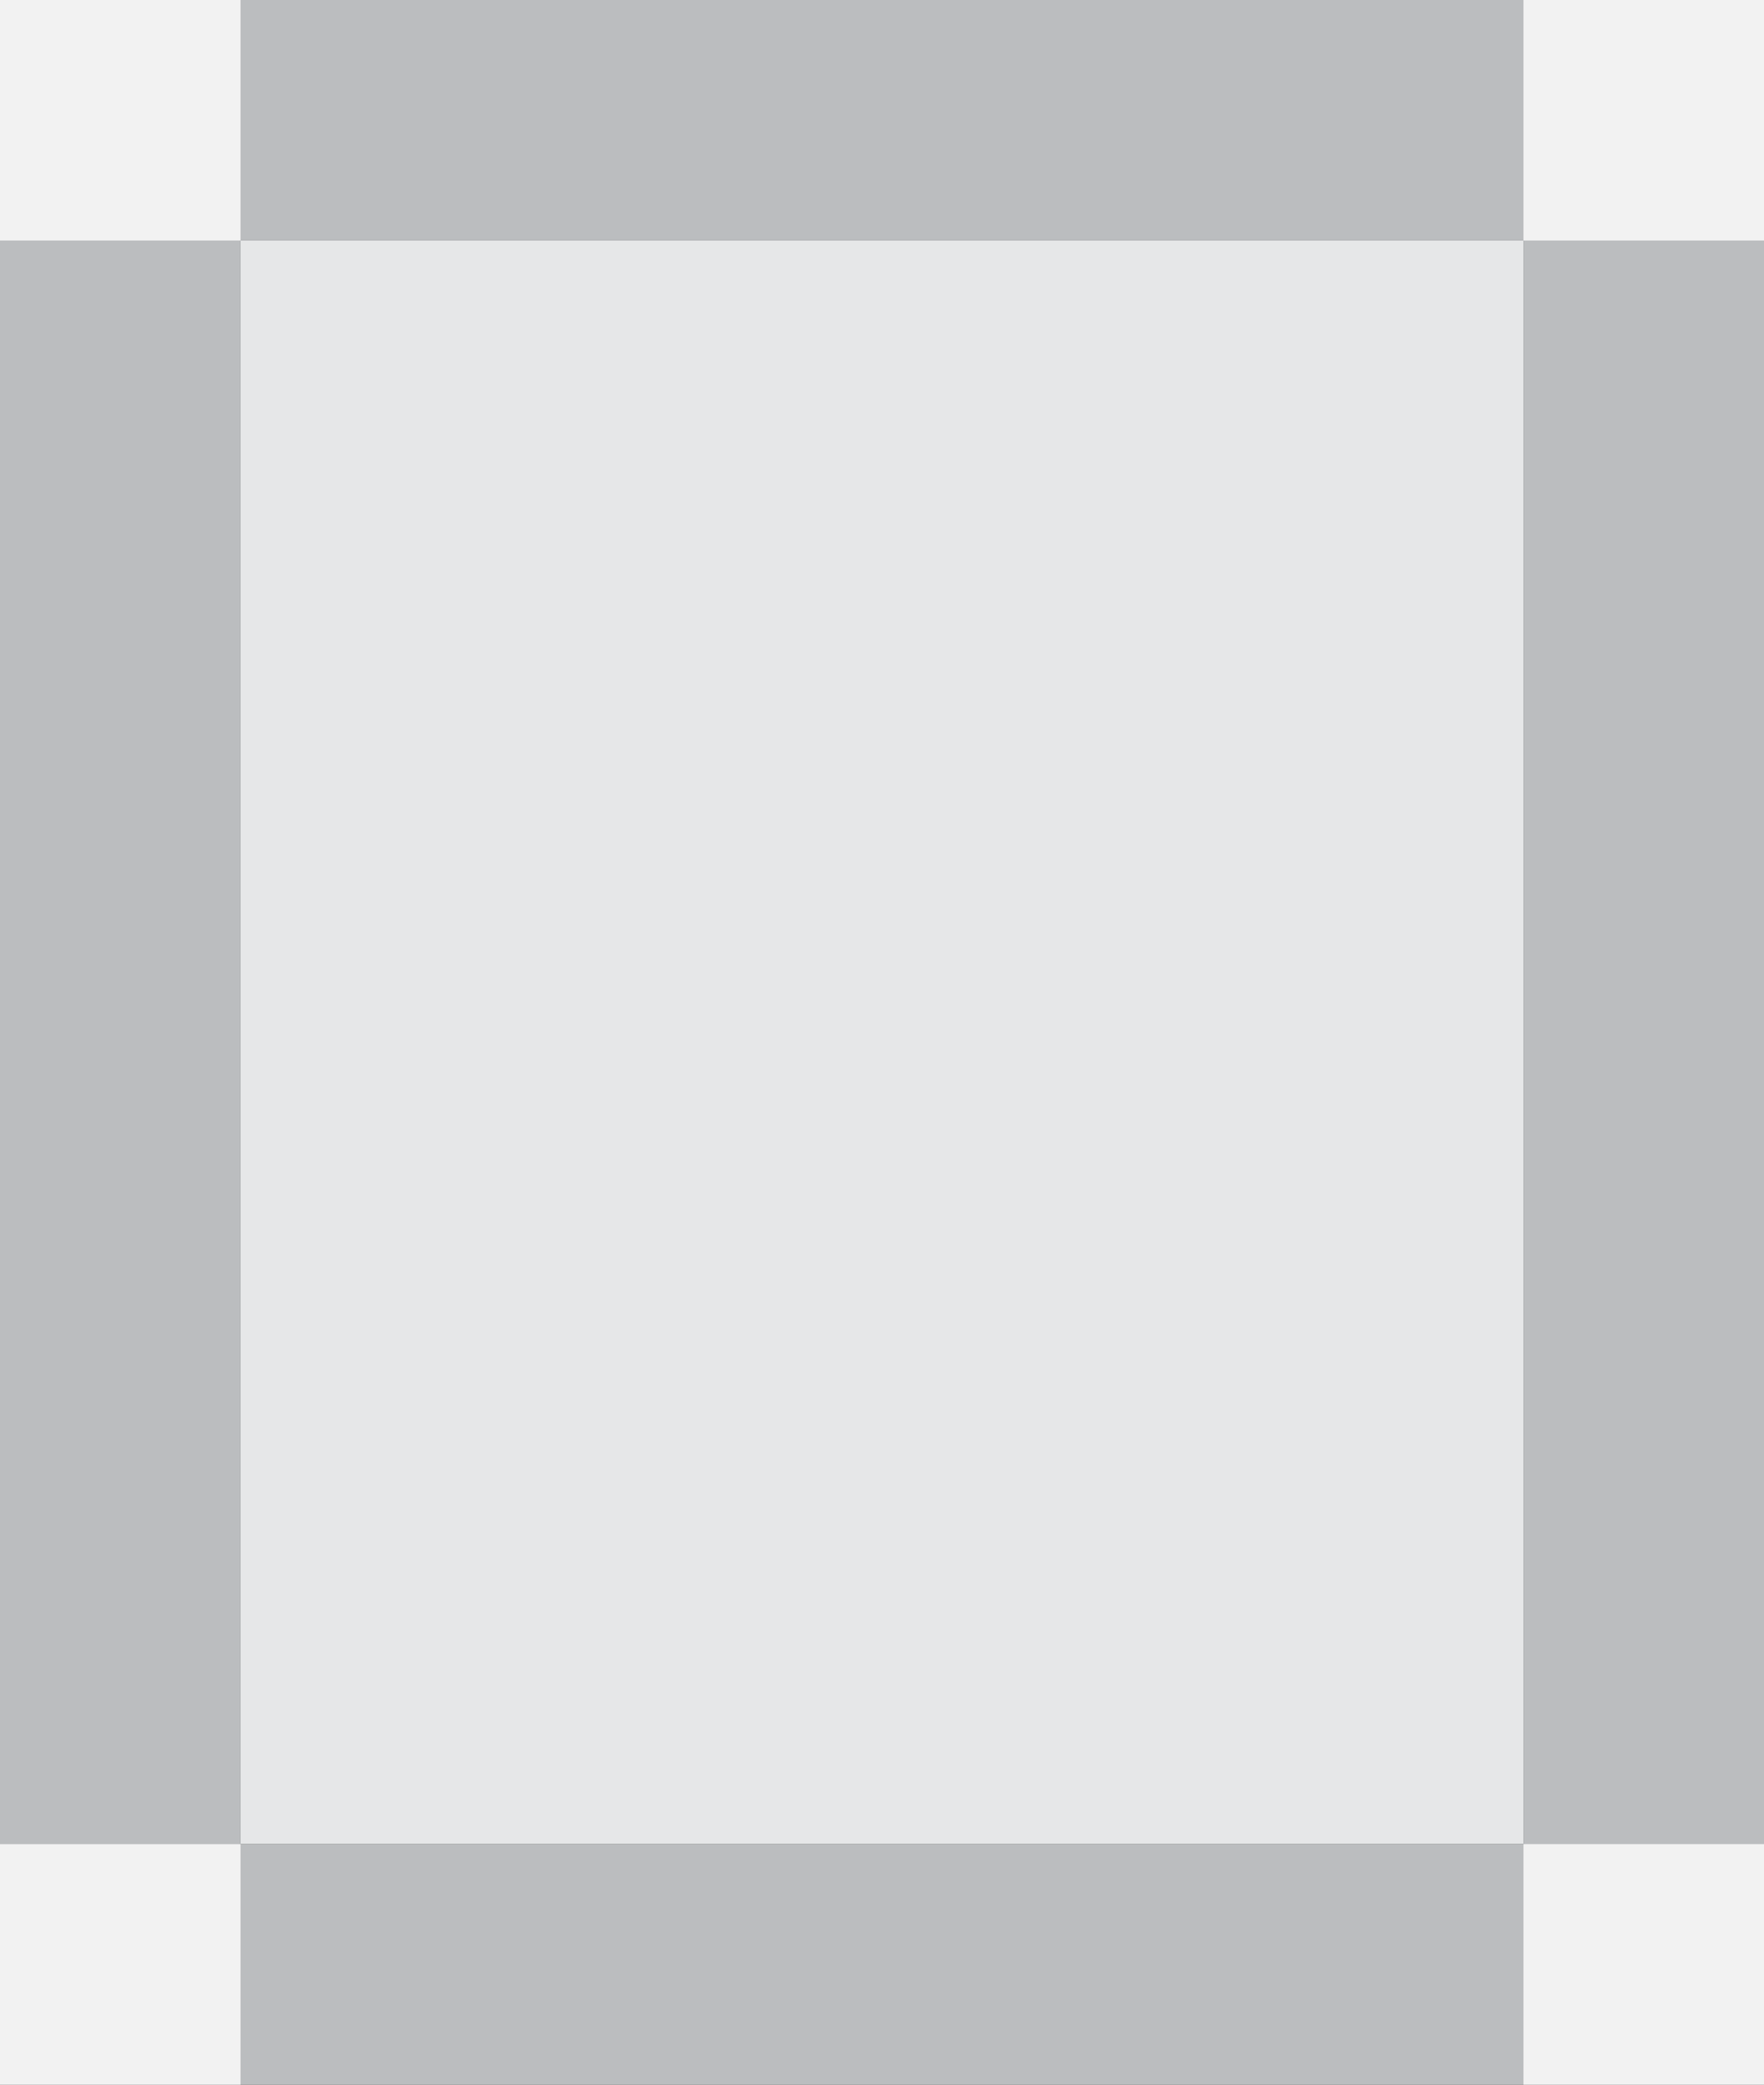 <?xml version="1.0" encoding="utf-8"?>
<!-- Generator: Adobe Illustrator 14.0.0, SVG Export Plug-In . SVG Version: 6.00 Build 43363)  -->
<!DOCTYPE svg PUBLIC "-//W3C//DTD SVG 1.1//EN" "http://www.w3.org/Graphics/SVG/1.1/DTD/svg11.dtd">
<svg version="1.1" id="Layer_1" xmlns="http://www.w3.org/2000/svg" xmlns:xlink="http://www.w3.org/1999/xlink" x="0px" y="0px"
	 width="792px" height="936px" viewBox="0 0 792 936" enable-background="new 0 0 792 936" xml:space="preserve">
<rect x="0" y="0" width="792" height="936" fill="#333333" stroke="none"/>
<rect id="photo" x="108" y="108" fill="#E6E7E8" width="576" height="719.998"/>
<path id="edge" fill="#BBBDBF" d="M684,0H108H0v108v719.998v108h108h576h108v-108V108V0H684z M684,827.998H108V108h576V827.998z"/>
<g id="corners">
	<rect fill="#F2F2F2" width="107.999" height="108"/>
	<rect x="684.001" fill="#F2F2F2" width="107.999" height="108"/>
	<rect x="684.001" y="827.998" fill="#F2F2F2" width="107.999" height="108"/>
	<rect y="828" fill="#F2F2F2" width="107.999" height="108"/>
</g>
</svg>
